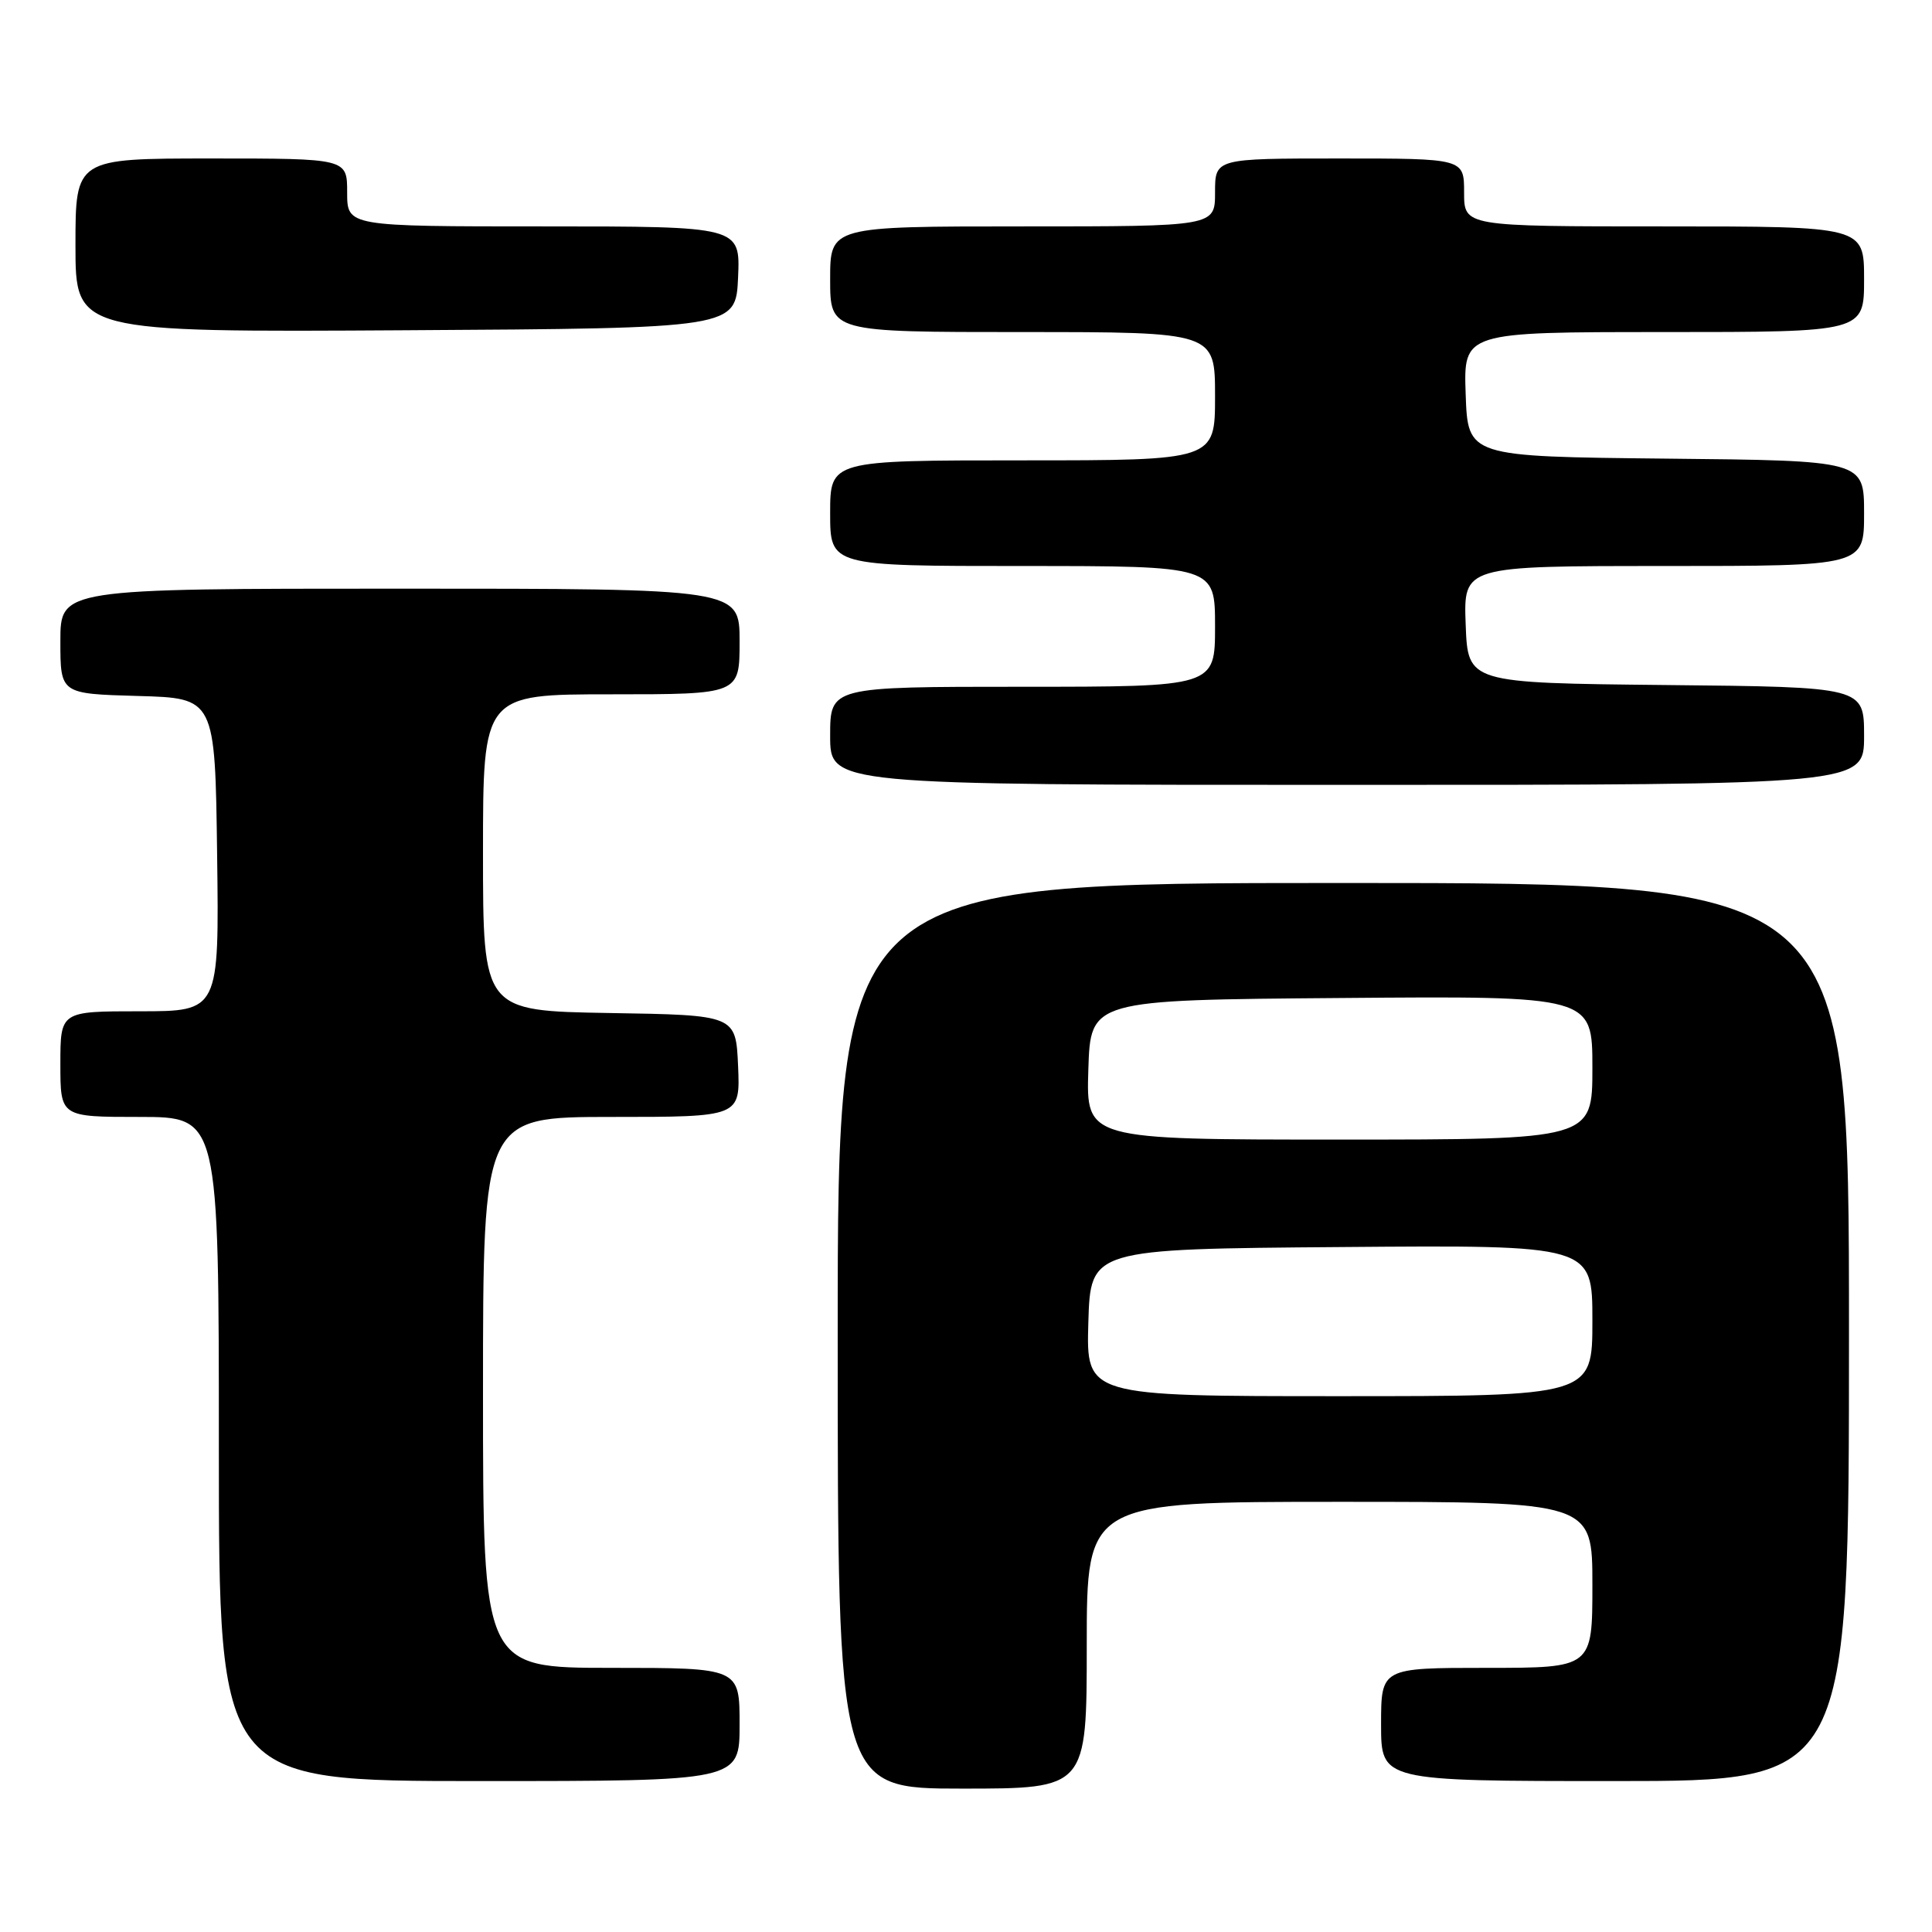 <?xml version="1.0" encoding="UTF-8" standalone="no"?>
<!DOCTYPE svg PUBLIC "-//W3C//DTD SVG 1.1//EN" "http://www.w3.org/Graphics/SVG/1.1/DTD/svg11.dtd" >
<svg xmlns="http://www.w3.org/2000/svg" xmlns:xlink="http://www.w3.org/1999/xlink" version="1.1" viewBox="0 0 256 256">
 <g >
 <path fill="currentColor"
d=" M 144.00 218.00 C 144.00 199.00 144.00 199.00 177.50 199.00 C 211.00 199.00 211.00 199.00 211.00 210.00 C 211.00 221.00 211.00 221.00 197.00 221.00 C 183.00 221.00 183.00 221.00 183.00 228.50 C 183.00 236.00 183.00 236.00 214.00 236.00 C 245.00 236.00 245.00 236.00 245.00 176.50 C 245.00 117.00 245.00 117.00 178.00 117.00 C 111.00 117.00 111.00 117.00 111.00 177.00 C 111.00 237.00 111.00 237.00 127.50 237.00 C 144.00 237.00 144.00 237.00 144.00 218.00 Z  M 98.00 228.50 C 98.00 221.00 98.00 221.00 81.00 221.00 C 64.00 221.00 64.00 221.00 64.00 184.50 C 64.00 148.00 64.00 148.00 81.05 148.00 C 98.09 148.00 98.09 148.00 97.80 141.25 C 97.50 134.50 97.50 134.50 80.75 134.23 C 64.00 133.95 64.00 133.95 64.00 112.98 C 64.00 92.00 64.00 92.00 81.00 92.00 C 98.00 92.00 98.00 92.00 98.00 85.00 C 98.00 78.00 98.00 78.00 53.00 78.00 C 8.00 78.00 8.00 78.00 8.00 84.97 C 8.00 91.93 8.00 91.93 18.25 92.22 C 28.50 92.50 28.50 92.50 28.77 113.25 C 29.04 134.00 29.04 134.00 18.52 134.00 C 8.00 134.00 8.00 134.00 8.00 141.00 C 8.00 148.00 8.00 148.00 18.50 148.00 C 29.00 148.00 29.00 148.00 29.00 192.00 C 29.00 236.00 29.00 236.00 63.50 236.00 C 98.00 236.00 98.00 236.00 98.00 228.50 Z  M 247.00 97.52 C 247.00 91.03 247.00 91.03 220.75 90.77 C 194.50 90.50 194.50 90.50 194.21 82.75 C 193.92 75.00 193.92 75.00 220.46 75.00 C 247.00 75.00 247.00 75.00 247.00 68.02 C 247.00 61.03 247.00 61.03 220.75 60.77 C 194.50 60.50 194.50 60.50 194.21 52.25 C 193.92 44.00 193.92 44.00 220.46 44.00 C 247.00 44.00 247.00 44.00 247.00 37.00 C 247.00 30.00 247.00 30.00 220.50 30.00 C 194.00 30.00 194.00 30.00 194.00 25.50 C 194.00 21.00 194.00 21.00 177.50 21.00 C 161.00 21.00 161.00 21.00 161.00 25.50 C 161.00 30.00 161.00 30.00 135.50 30.00 C 110.00 30.00 110.00 30.00 110.00 37.00 C 110.00 44.00 110.00 44.00 135.50 44.00 C 161.00 44.00 161.00 44.00 161.00 52.50 C 161.00 61.00 161.00 61.00 135.50 61.00 C 110.00 61.00 110.00 61.00 110.00 68.00 C 110.00 75.00 110.00 75.00 135.50 75.00 C 161.00 75.00 161.00 75.00 161.00 83.00 C 161.00 91.00 161.00 91.00 135.50 91.00 C 110.00 91.00 110.00 91.00 110.00 97.50 C 110.00 104.00 110.00 104.00 178.50 104.00 C 247.00 104.00 247.00 104.00 247.00 97.52 Z  M 97.80 36.75 C 98.09 30.00 98.09 30.00 72.05 30.00 C 46.00 30.00 46.00 30.00 46.00 25.50 C 46.00 21.00 46.00 21.00 28.00 21.00 C 10.00 21.00 10.00 21.00 10.00 32.51 C 10.00 44.02 10.00 44.02 53.75 43.76 C 97.50 43.50 97.50 43.50 97.80 36.75 Z  M 144.21 175.25 C 144.50 165.50 144.50 165.50 177.75 165.24 C 211.00 164.97 211.00 164.97 211.00 174.99 C 211.00 185.00 211.00 185.00 177.46 185.00 C 143.93 185.00 143.93 185.00 144.21 175.25 Z  M 144.21 141.75 C 144.50 132.50 144.50 132.50 177.75 132.24 C 211.00 131.97 211.00 131.97 211.00 141.49 C 211.00 151.00 211.00 151.00 177.46 151.00 C 143.92 151.00 143.92 151.00 144.21 141.75 Z "/>
</g>
</svg>